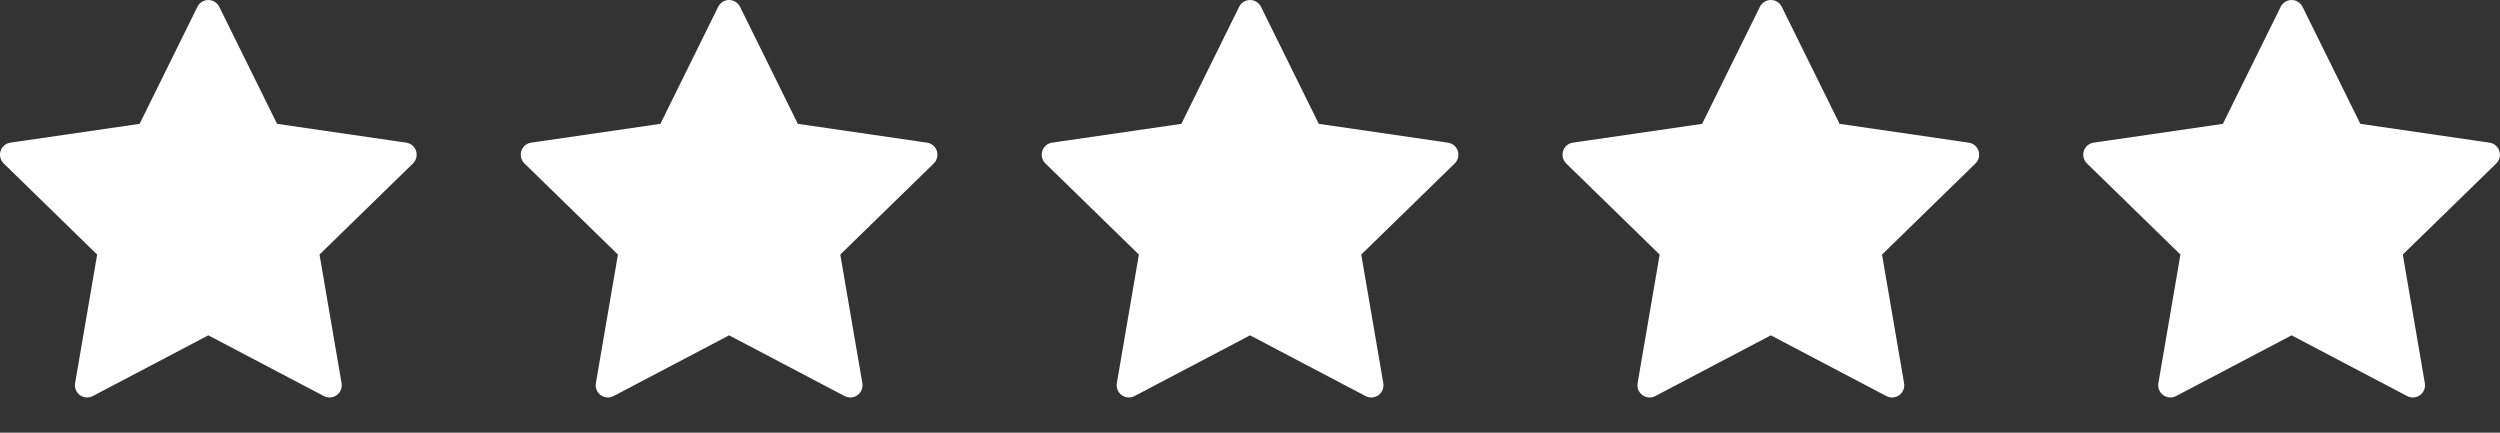 <svg width="52" height="9" viewBox="0 0 52 9" fill="none" xmlns="http://www.w3.org/2000/svg">
<rect x="0" y="0" width="52" height="9" fill="#333333" stroke="none"/>
<path d="M0.012 3.139C0.042 3.047 0.122 2.98 0.217 2.967L2.904 2.576L4.106 0.142C4.148 0.055 4.237 0 4.333 0C4.43 0 4.518 0.055 4.561 0.142L5.763 2.576L8.449 2.967C8.545 2.98 8.624 3.047 8.654 3.139C8.684 3.231 8.659 3.332 8.59 3.4L6.646 5.295L7.105 7.971C7.121 8.066 7.082 8.162 7.004 8.219C6.926 8.276 6.822 8.283 6.736 8.238L4.333 6.975L1.93 8.238C1.893 8.258 1.853 8.267 1.812 8.267C1.76 8.267 1.707 8.251 1.663 8.219C1.585 8.162 1.546 8.066 1.562 7.971L2.021 5.295L0.077 3.4C0.007 3.332 -0.017 3.231 0.012 3.139ZM2.471 5.024C2.531 5.083 2.558 5.167 2.544 5.249L2.149 7.549L4.215 6.463C4.289 6.424 4.378 6.424 4.451 6.463L6.517 7.549L6.123 5.249C6.109 5.167 6.136 5.083 6.196 5.024L7.867 3.395L5.557 3.059C5.475 3.047 5.403 2.995 5.366 2.921L4.333 0.828L3.3 2.921C3.263 2.995 3.192 3.047 3.109 3.059L0.8 3.395L2.471 5.024Z" fill="white"/>
<path d="M3.076 2.667L4.035 0.989C4.165 0.761 4.494 0.766 4.618 0.996L5.43 2.504C5.475 2.587 5.552 2.647 5.643 2.669L7.651 3.172C7.89 3.231 7.984 3.52 7.827 3.708L6.593 5.189C6.534 5.26 6.506 5.352 6.518 5.444L6.759 7.369C6.791 7.629 6.524 7.823 6.287 7.712L4.474 6.866C4.385 6.824 4.282 6.824 4.192 6.866L2.422 7.693C2.176 7.807 1.903 7.596 1.953 7.329L2.301 5.473C2.321 5.365 2.287 5.254 2.209 5.176L0.78 3.747C0.591 3.558 0.691 3.233 0.954 3.184L2.848 2.829C2.945 2.811 3.028 2.751 3.076 2.667Z" fill="white"/>
<path d="M10.845 3.139C10.874 3.047 10.954 2.98 11.049 2.967L13.736 2.576L14.938 0.142C14.98 0.055 15.069 0 15.165 0C15.262 0 15.35 0.055 15.393 0.142L16.595 2.576L19.281 2.967C19.377 2.98 19.456 3.047 19.486 3.139C19.516 3.231 19.491 3.332 19.422 3.4L17.478 5.295L17.937 7.971C17.953 8.066 17.914 8.162 17.836 8.219C17.758 8.276 17.654 8.283 17.568 8.238L15.165 6.975L12.762 8.238C12.725 8.258 12.685 8.267 12.644 8.267C12.592 8.267 12.539 8.251 12.495 8.219C12.417 8.162 12.378 8.066 12.394 7.971L12.853 5.295L10.909 3.4C10.839 3.332 10.815 3.231 10.845 3.139ZM13.303 5.024C13.363 5.083 13.39 5.167 13.376 5.249L12.981 7.549L15.047 6.463C15.121 6.424 15.21 6.424 15.284 6.463L17.349 7.549L16.955 5.249C16.941 5.167 16.968 5.083 17.028 5.024L18.699 3.395L16.39 3.059C16.307 3.047 16.235 2.995 16.198 2.921L15.165 0.828L14.132 2.921C14.095 2.995 14.024 3.047 13.941 3.059L11.632 3.395L13.303 5.024Z" fill="white"/>
<path d="M13.909 2.667L14.867 0.989C14.997 0.761 15.326 0.766 15.45 0.996L16.262 2.504C16.307 2.587 16.384 2.647 16.475 2.669L18.483 3.172C18.722 3.231 18.816 3.52 18.659 3.708L17.425 5.189C17.366 5.26 17.338 5.352 17.35 5.444L17.591 7.369C17.623 7.629 17.356 7.823 17.119 7.712L15.306 6.866C15.217 6.824 15.114 6.824 15.024 6.866L13.254 7.693C13.008 7.807 12.735 7.596 12.785 7.329L13.133 5.473C13.153 5.365 13.119 5.254 13.041 5.176L11.612 3.747C11.423 3.558 11.523 3.233 11.787 3.184L13.681 2.829C13.777 2.811 13.86 2.751 13.909 2.667Z" fill="white"/>
<path d="M21.68 3.139C21.71 3.047 21.79 2.98 21.885 2.967L24.572 2.576L25.774 0.142C25.816 0.055 25.905 0 26.001 0C26.098 0 26.186 0.055 26.229 0.142L27.431 2.576L30.117 2.967C30.213 2.98 30.292 3.047 30.322 3.139C30.352 3.231 30.327 3.332 30.258 3.4L28.314 5.295L28.773 7.971C28.789 8.066 28.75 8.162 28.672 8.219C28.594 8.276 28.49 8.283 28.404 8.238L26.001 6.975L23.598 8.238C23.561 8.258 23.521 8.267 23.48 8.267C23.428 8.267 23.375 8.251 23.331 8.219C23.253 8.162 23.214 8.066 23.23 7.971L23.689 5.295L21.745 3.4C21.675 3.332 21.651 3.231 21.68 3.139ZM24.139 5.024C24.199 5.083 24.226 5.167 24.212 5.249L23.817 7.549L25.883 6.463C25.957 6.424 26.046 6.424 26.119 6.463L28.185 7.549L27.791 5.249C27.777 5.167 27.804 5.083 27.864 5.024L29.535 3.395L27.226 3.059C27.143 3.047 27.071 2.995 27.034 2.921L26.001 0.828L24.968 2.921C24.931 2.995 24.86 3.047 24.777 3.059L22.468 3.395L24.139 5.024Z" fill="white"/>
<path d="M24.744 2.667L25.703 0.989C25.833 0.761 26.162 0.766 26.286 0.996L27.098 2.504C27.143 2.587 27.22 2.647 27.311 2.669L29.319 3.172C29.558 3.231 29.652 3.52 29.495 3.708L28.261 5.189C28.201 5.26 28.174 5.352 28.186 5.444L28.427 7.369C28.459 7.629 28.192 7.823 27.955 7.712L26.142 6.866C26.053 6.824 25.95 6.824 25.86 6.866L24.09 7.693C23.844 7.807 23.571 7.596 23.621 7.329L23.969 5.473C23.989 5.365 23.955 5.254 23.877 5.176L22.448 3.747C22.259 3.558 22.359 3.233 22.622 3.184L24.517 2.829C24.613 2.811 24.696 2.751 24.744 2.667Z" fill="white"/>
<path d="M32.512 3.139C32.542 3.047 32.622 2.98 32.717 2.967L35.404 2.576L36.606 0.142C36.648 0.055 36.737 0 36.833 0C36.93 0 37.018 0.055 37.061 0.142L38.263 2.576L40.949 2.967C41.045 2.98 41.124 3.047 41.154 3.139C41.184 3.231 41.159 3.332 41.09 3.4L39.146 5.295L39.605 7.971C39.621 8.066 39.582 8.162 39.504 8.219C39.426 8.276 39.322 8.283 39.236 8.238L36.833 6.975L34.43 8.238C34.393 8.258 34.353 8.267 34.312 8.267C34.26 8.267 34.207 8.251 34.163 8.219C34.085 8.162 34.046 8.066 34.062 7.971L34.521 5.295L32.577 3.4C32.508 3.332 32.483 3.231 32.512 3.139ZM34.971 5.024C35.031 5.083 35.058 5.167 35.044 5.249L34.649 7.549L36.715 6.463C36.789 6.424 36.877 6.424 36.952 6.463L39.017 7.549L38.623 5.249C38.609 5.167 38.636 5.083 38.696 5.024L40.367 3.395L38.057 3.059C37.975 3.047 37.903 2.995 37.866 2.921L36.833 0.828L35.8 2.921C35.763 2.995 35.692 3.047 35.609 3.059L33.3 3.395L34.971 5.024Z" fill="white"/>
<path d="M35.577 2.667L36.535 0.989C36.665 0.761 36.994 0.766 37.118 0.996L37.93 2.504C37.975 2.587 38.052 2.647 38.143 2.669L40.151 3.172C40.39 3.231 40.484 3.52 40.327 3.708L39.093 5.189C39.033 5.26 39.007 5.352 39.018 5.444L39.258 7.369C39.291 7.629 39.024 7.823 38.787 7.712L36.974 6.866C36.885 6.824 36.782 6.824 36.692 6.866L34.922 7.693C34.676 7.807 34.403 7.596 34.453 7.329L34.801 5.473C34.821 5.365 34.787 5.254 34.709 5.176L33.28 3.747C33.091 3.558 33.191 3.233 33.455 3.184L35.349 2.829C35.445 2.811 35.528 2.751 35.577 2.667Z" fill="white"/>
<path d="M43.344 3.139C43.374 3.047 43.454 2.98 43.549 2.967L46.236 2.576L47.438 0.142C47.48 0.055 47.569 0 47.665 0C47.762 0 47.85 0.055 47.893 0.142L49.095 2.576L51.781 2.967C51.877 2.98 51.956 3.047 51.986 3.139C52.016 3.231 51.991 3.332 51.922 3.4L49.978 5.295L50.437 7.971C50.453 8.066 50.414 8.162 50.336 8.219C50.258 8.276 50.154 8.283 50.068 8.238L47.665 6.975L45.262 8.238C45.225 8.258 45.185 8.267 45.144 8.267C45.092 8.267 45.039 8.251 44.995 8.219C44.917 8.162 44.878 8.066 44.894 7.971L45.353 5.295L43.409 3.4C43.34 3.332 43.315 3.231 43.344 3.139ZM45.803 5.024C45.863 5.083 45.89 5.167 45.876 5.249L45.481 7.549L47.547 6.463C47.621 6.424 47.709 6.424 47.783 6.463L49.849 7.549L49.455 5.249C49.441 5.167 49.468 5.083 49.528 5.024L51.199 3.395L48.889 3.059C48.807 3.047 48.735 2.995 48.698 2.921L47.665 0.828L46.632 2.921C46.595 2.995 46.524 3.047 46.441 3.059L44.132 3.395L45.803 5.024Z" fill="white"/>
<path d="M46.408 2.667L47.367 0.989C47.497 0.761 47.826 0.766 47.95 0.996L48.762 2.504C48.807 2.587 48.884 2.647 48.975 2.669L50.983 3.172C51.222 3.231 51.316 3.52 51.159 3.708L49.925 5.189C49.866 5.26 49.839 5.352 49.85 5.444L50.091 7.369C50.123 7.629 49.856 7.823 49.619 7.712L47.806 6.866C47.717 6.824 47.614 6.824 47.524 6.866L45.754 7.693C45.508 7.807 45.235 7.596 45.285 7.329L45.633 5.473C45.653 5.365 45.619 5.254 45.541 5.176L44.112 3.747C43.923 3.558 44.023 3.233 44.286 3.184L46.181 2.829C46.277 2.811 46.36 2.751 46.408 2.667Z" fill="white"/>
</svg>
